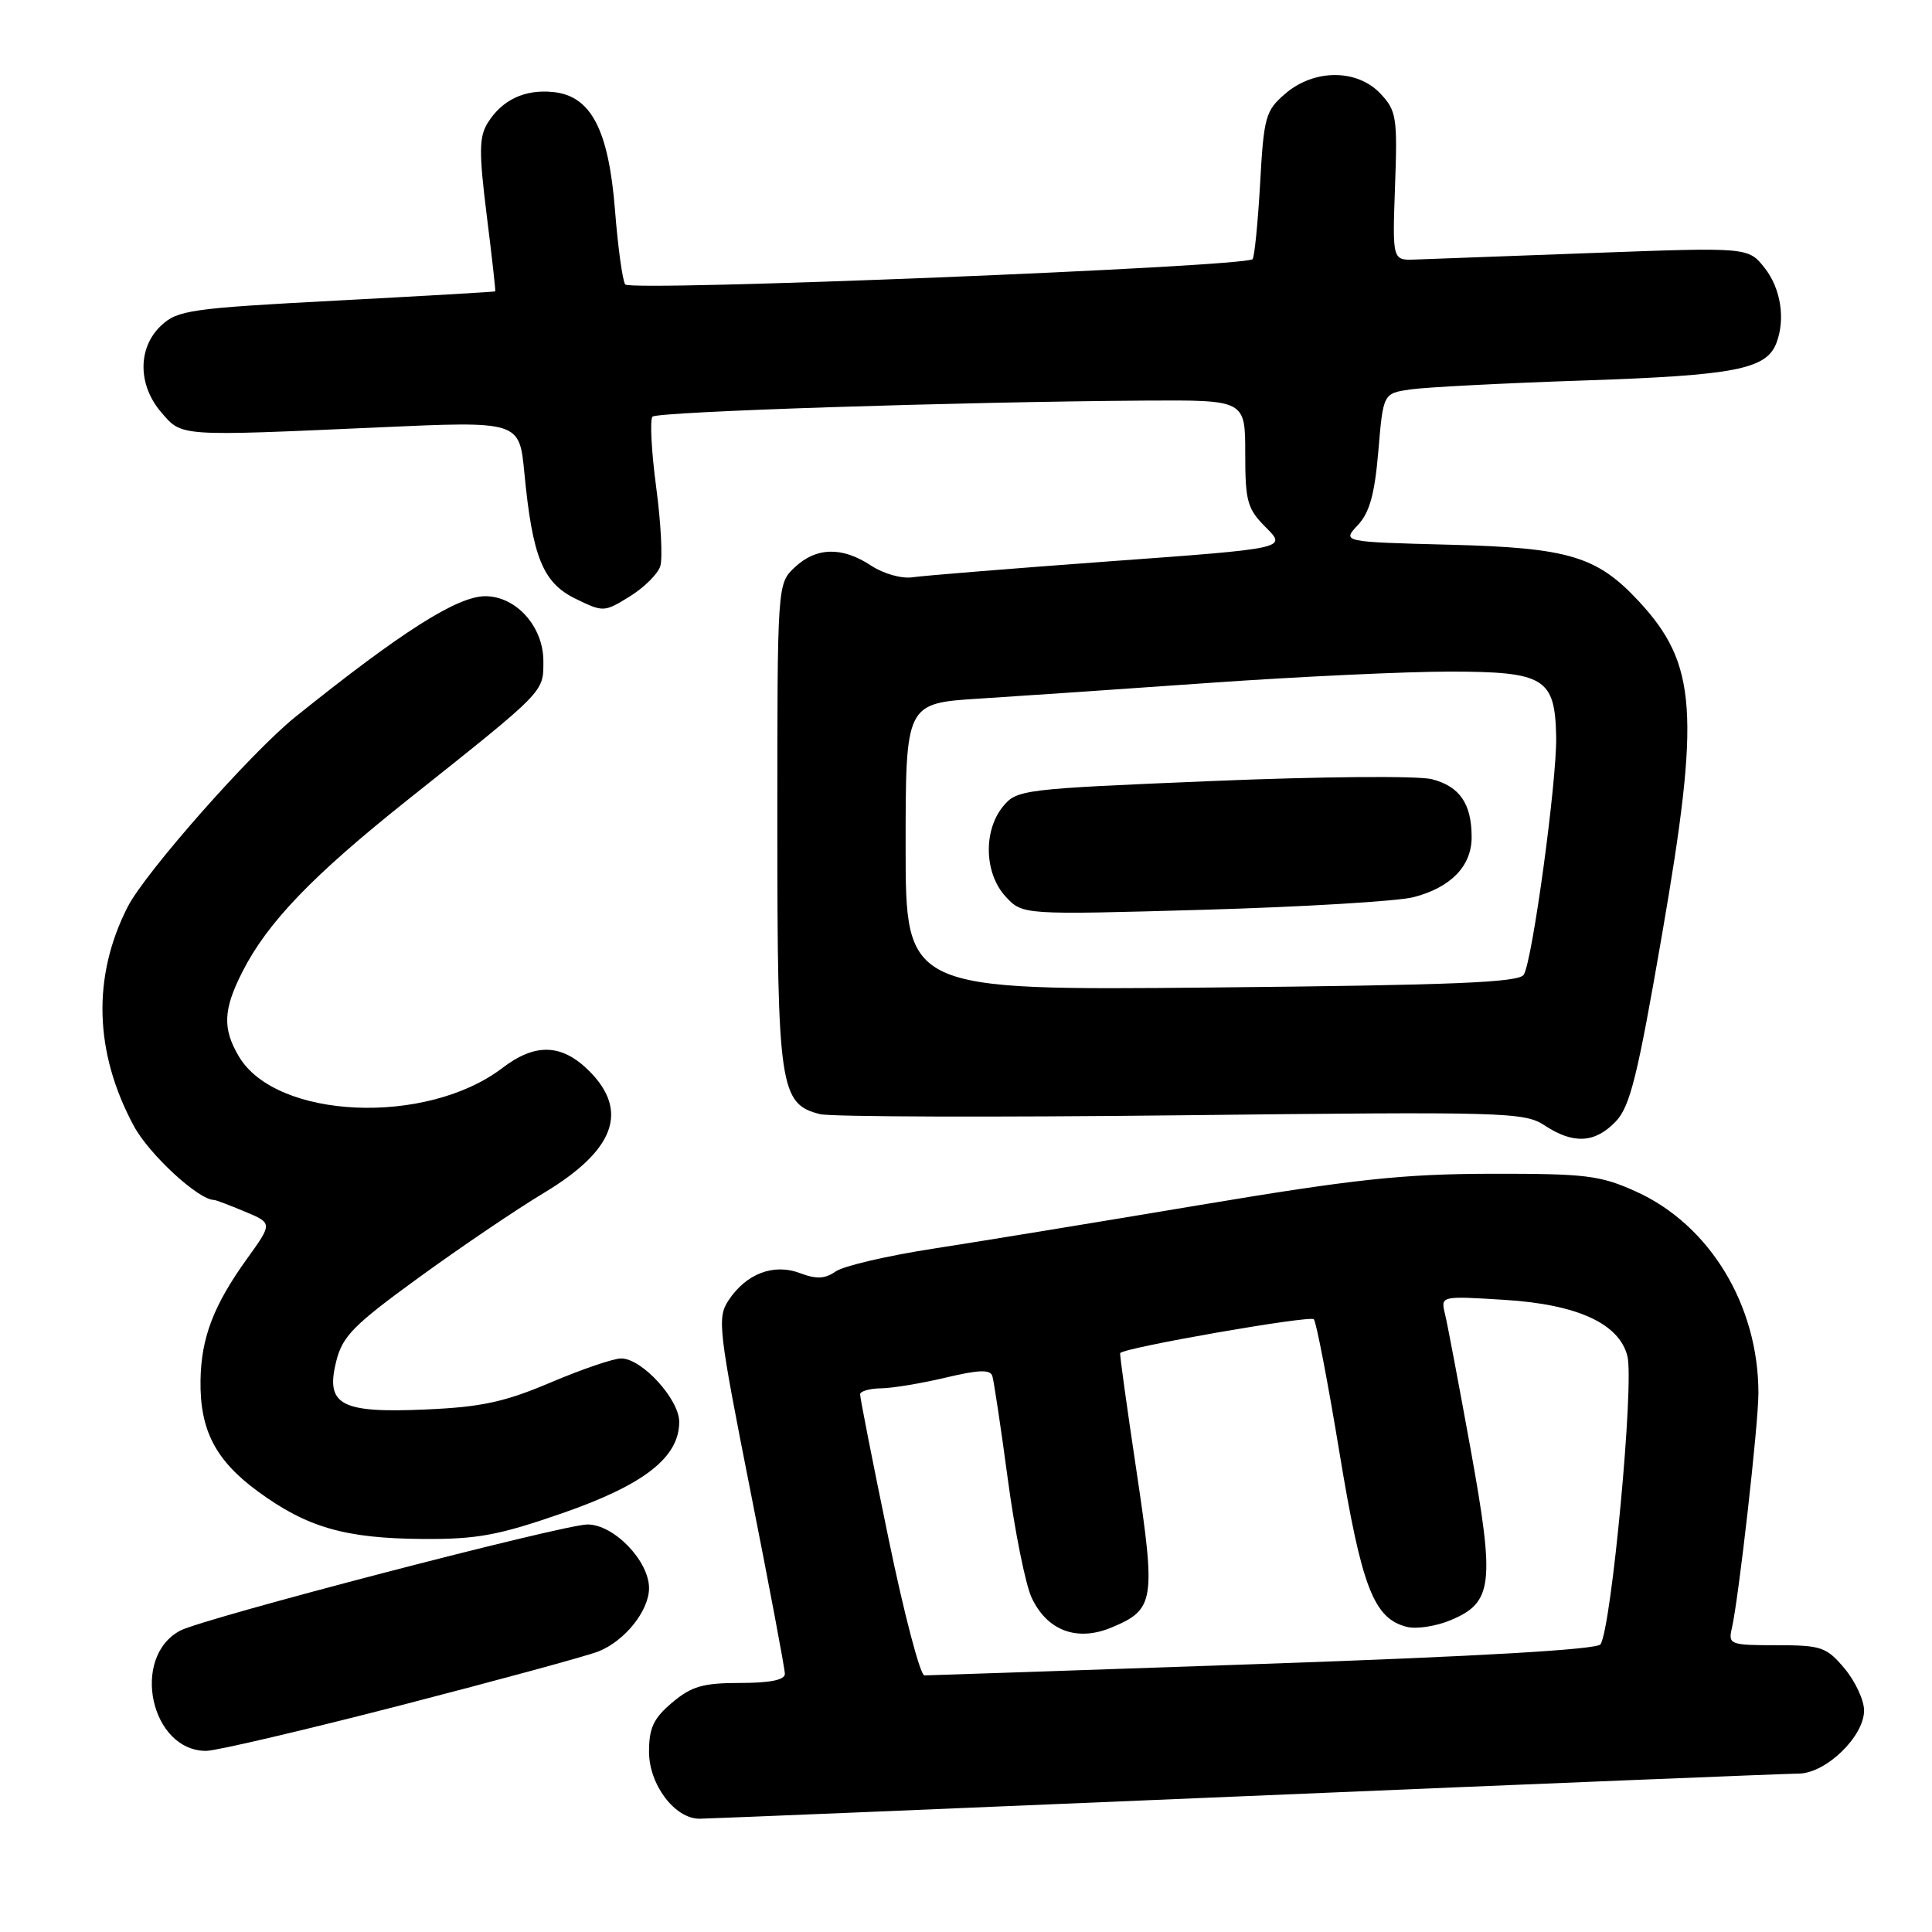 <?xml version="1.0" encoding="UTF-8" standalone="no"?>
<!DOCTYPE svg PUBLIC "-//W3C//DTD SVG 1.1//EN" "http://www.w3.org/Graphics/SVG/1.1/DTD/svg11.dtd" >
<svg xmlns="http://www.w3.org/2000/svg" xmlns:xlink="http://www.w3.org/1999/xlink" version="1.1" viewBox="0 0 256 256">
 <g >
 <path fill="currentColor"
d=" M 165.00 238.00 C 203.78 236.36 236.77 235.02 238.33 235.01 C 241.92 235.00 247.00 230.10 247.00 226.65 C 247.00 225.28 245.83 222.77 244.41 221.08 C 242.01 218.23 241.34 218.00 235.39 218.00 C 229.24 218.00 228.98 217.90 229.48 215.75 C 230.39 211.80 233.00 188.71 233.00 184.60 C 233.00 172.93 226.54 162.30 216.79 157.89 C 212.01 155.73 210.15 155.51 197.50 155.53 C 185.84 155.56 179.41 156.25 159.00 159.67 C 145.53 161.93 129.58 164.54 123.56 165.47 C 117.54 166.40 111.77 167.75 110.74 168.47 C 109.32 169.46 108.19 169.52 106.01 168.70 C 102.50 167.37 98.85 168.77 96.51 172.34 C 95.02 174.62 95.21 176.22 99.46 197.69 C 101.96 210.29 104.00 221.14 104.00 221.80 C 104.00 222.60 102.01 223.00 98.08 223.00 C 93.16 223.00 91.63 223.44 89.08 225.59 C 86.60 227.68 86.00 228.94 86.00 232.13 C 86.00 236.48 89.43 241.01 92.70 240.99 C 93.69 240.99 126.22 239.64 165.00 238.00 Z  M 53.11 225.96 C 65.97 222.64 77.75 219.43 79.28 218.83 C 82.78 217.45 86.00 213.43 86.00 210.44 C 86.00 206.82 81.34 202.00 77.85 202.00 C 74.66 202.00 26.90 214.45 23.87 216.07 C 17.28 219.59 19.96 232.00 27.31 232.00 C 28.63 232.00 40.24 229.28 53.11 225.96 Z  M 74.50 200.51 C 85.34 196.75 90.00 193.11 90.00 188.41 C 90.00 185.41 85.05 180.00 82.31 180.00 C 81.29 180.00 77.10 181.43 72.98 183.18 C 66.91 185.76 63.80 186.44 56.50 186.76 C 45.14 187.27 43.10 186.19 44.55 180.39 C 45.37 177.06 46.84 175.57 55.50 169.28 C 61.00 165.28 68.45 160.24 72.06 158.07 C 81.44 152.44 83.38 147.23 78.08 141.92 C 74.45 138.30 70.95 138.17 66.57 141.51 C 56.50 149.20 36.57 148.32 31.65 139.98 C 29.46 136.28 29.57 133.76 32.15 128.71 C 35.45 122.22 41.45 115.99 54.00 106.00 C 72.37 91.38 72.00 91.77 72.00 87.59 C 72.00 83.03 68.39 79.00 64.30 79.00 C 60.58 79.01 53.18 83.71 39.13 95.00 C 33.29 99.69 19.25 115.60 16.92 120.16 C 12.20 129.41 12.48 139.45 17.74 149.21 C 19.76 152.96 26.31 159.00 28.36 159.00 C 28.58 159.00 30.41 159.69 32.44 160.54 C 36.12 162.08 36.12 162.08 32.73 166.79 C 28.30 172.95 26.66 177.25 26.57 182.89 C 26.47 189.48 28.54 193.49 34.17 197.62 C 40.67 202.39 45.73 203.85 56.00 203.92 C 63.20 203.97 66.02 203.45 74.50 200.51 Z  M 214.07 148.63 C 215.99 146.64 216.97 142.71 220.22 123.88 C 225.32 94.43 224.87 87.99 217.14 79.66 C 211.61 73.71 207.86 72.58 192.17 72.18 C 177.83 71.81 177.83 71.81 179.91 69.59 C 181.48 67.92 182.15 65.50 182.64 59.75 C 183.28 52.13 183.28 52.13 186.89 51.60 C 188.88 51.31 199.28 50.77 210.00 50.41 C 229.87 49.74 234.05 48.93 235.38 45.46 C 236.60 42.28 235.97 38.23 233.83 35.51 C 231.66 32.76 231.66 32.76 211.08 33.52 C 199.76 33.94 189.15 34.33 187.50 34.39 C 184.50 34.50 184.50 34.50 184.85 24.67 C 185.18 15.57 185.04 14.67 182.93 12.42 C 179.83 9.12 174.14 9.12 170.31 12.41 C 167.69 14.66 167.46 15.46 166.97 24.36 C 166.67 29.61 166.22 34.10 165.97 34.34 C 164.87 35.38 83.48 38.65 82.84 37.69 C 82.48 37.14 81.87 32.70 81.49 27.83 C 80.64 17.14 78.30 12.68 73.26 12.19 C 69.50 11.82 66.52 13.24 64.62 16.29 C 63.48 18.13 63.45 20.15 64.49 28.50 C 65.18 34.00 65.69 38.55 65.62 38.61 C 65.55 38.67 56.09 39.22 44.60 39.83 C 25.23 40.85 23.53 41.10 21.35 43.14 C 18.23 46.07 18.24 51.00 21.37 54.64 C 24.14 57.86 23.55 57.82 50.16 56.63 C 68.82 55.79 68.82 55.79 69.48 62.65 C 70.55 73.81 71.93 77.22 76.25 79.33 C 79.94 81.13 80.05 81.13 83.45 79.03 C 85.34 77.86 87.17 76.05 87.49 75.02 C 87.82 73.98 87.58 69.25 86.94 64.50 C 86.31 59.76 86.10 55.57 86.46 55.21 C 87.13 54.54 127.04 53.24 151.75 53.08 C 165.00 53.00 165.00 53.00 165.00 60.08 C 165.00 66.47 165.27 67.42 167.76 69.91 C 170.51 72.67 170.51 72.67 147.01 74.38 C 134.08 75.33 122.34 76.28 120.93 76.49 C 119.48 76.71 117.08 76.03 115.43 74.95 C 111.59 72.41 108.17 72.49 105.31 75.17 C 103.00 77.35 103.00 77.35 103.00 109.22 C 103.00 144.07 103.33 146.29 108.66 147.63 C 110.10 147.99 131.66 148.06 156.57 147.78 C 199.53 147.29 202.00 147.36 204.68 149.13 C 208.47 151.63 211.33 151.48 214.07 148.63 Z  M 117.71 203.75 C 115.63 193.71 113.95 185.16 113.97 184.75 C 113.99 184.34 115.24 183.98 116.75 183.96 C 118.26 183.94 122.11 183.30 125.31 182.54 C 129.68 181.50 131.21 181.44 131.49 182.33 C 131.69 182.97 132.62 189.12 133.54 196.00 C 134.46 202.88 135.88 209.92 136.68 211.66 C 138.72 216.07 142.70 217.57 147.29 215.65 C 152.99 213.27 153.17 212.15 150.59 194.91 C 149.32 186.44 148.34 179.41 148.43 179.29 C 148.96 178.56 173.62 174.26 174.09 174.81 C 174.42 175.19 175.95 183.15 177.49 192.50 C 180.43 210.34 182.03 214.47 186.42 215.57 C 187.68 215.89 190.29 215.49 192.22 214.68 C 197.82 212.34 198.10 209.90 194.86 192.00 C 193.31 183.47 191.79 175.42 191.47 174.11 C 190.89 171.71 190.89 171.71 199.39 172.24 C 209.02 172.84 214.56 175.38 215.64 179.70 C 216.55 183.32 213.55 215.50 212.08 217.88 C 211.64 218.57 196.09 219.48 167.46 220.47 C 143.28 221.31 123.05 222.00 122.49 222.00 C 121.93 222.00 119.78 213.79 117.71 203.75 Z  M 120.00 112.21 C 120.00 93.19 120.00 93.19 129.75 92.57 C 135.11 92.23 148.95 91.29 160.50 90.47 C 172.05 89.66 186.27 88.99 192.10 88.99 C 204.69 89.00 206.05 89.84 206.20 97.64 C 206.31 103.43 203.06 127.28 201.91 129.15 C 201.27 130.19 192.57 130.54 160.55 130.85 C 120.00 131.23 120.00 131.23 120.00 112.21 Z  M 187.30 118.88 C 192.25 117.60 195.00 114.76 195.00 110.93 C 195.00 106.50 193.42 104.20 189.74 103.25 C 187.94 102.78 175.00 102.89 160.63 103.49 C 135.38 104.54 134.73 104.62 132.88 106.89 C 130.26 110.13 130.44 115.76 133.25 118.80 C 135.50 121.23 135.50 121.23 159.50 120.55 C 172.70 120.17 185.21 119.42 187.30 118.88 Z "/>
</g>
</svg>